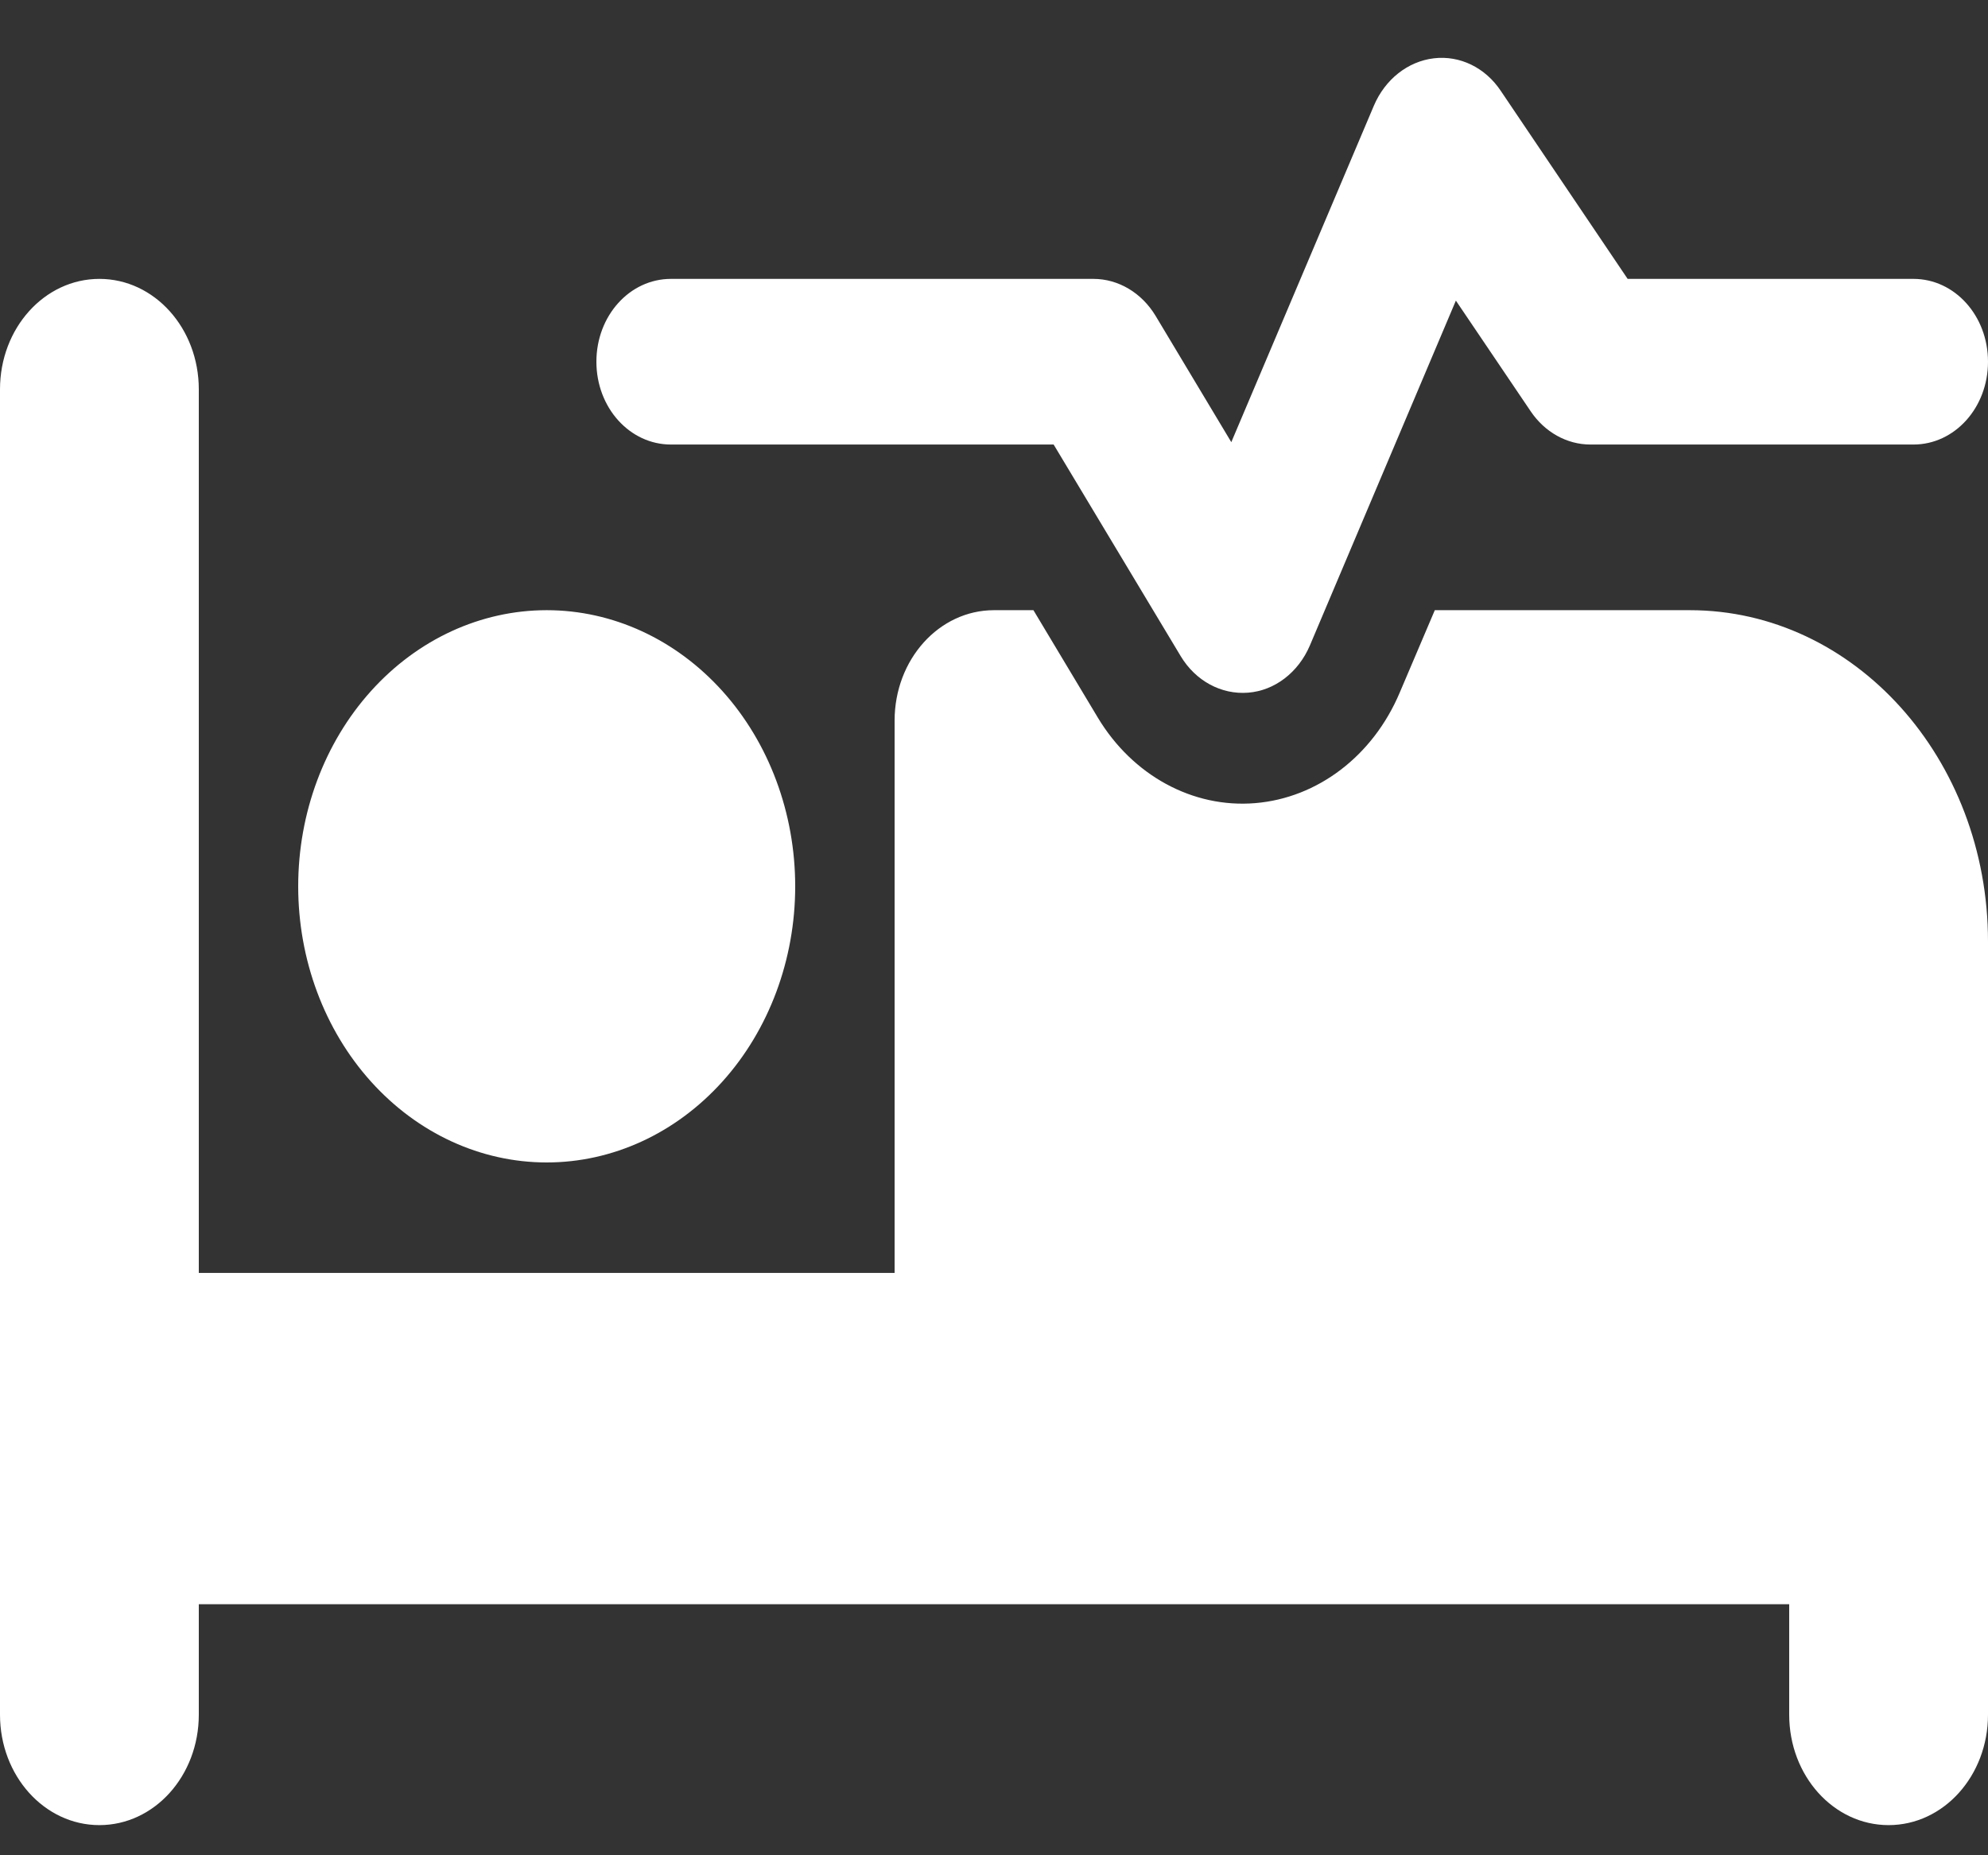 <svg width="30" height="28" viewBox="0 0 30 28" fill="none" xmlns="http://www.w3.org/2000/svg">
<rect x="0" y="0" width="30" height="28" fill="#333333" stroke="none"/>
<g clip-path="url(#clip0_589_829)">
<path d="M22.65 1.375L24.562 4.209H28.875C29.498 4.209 30 4.766 30 5.459C30 6.152 29.498 6.709 28.875 6.709H24C23.644 6.709 23.311 6.521 23.1 6.209L21.97 4.537L19.767 9.741C19.594 10.147 19.238 10.423 18.834 10.454C18.431 10.486 18.042 10.277 17.817 9.902L15.9 6.709H10.125C9.502 6.709 9 6.152 9 5.459C9 4.766 9.502 4.209 10.125 4.209H16.5C16.875 4.209 17.227 4.417 17.438 4.766L18.581 6.673L20.733 1.594C20.902 1.198 21.244 0.927 21.637 0.88C22.031 0.833 22.416 1.021 22.65 1.375ZM15 9.209H15.595L16.566 10.829C17.091 11.704 18 12.199 18.942 12.121C19.884 12.043 20.719 11.408 21.122 10.454L21.652 9.209H25.5C27.984 9.209 30 11.449 30 14.21V25.878C30 26.8 29.33 27.545 28.5 27.545C27.67 27.545 27 26.8 27 25.878V24.211H16.5H15H3V25.878C3 26.8 2.33 27.545 1.5 27.545C0.67 27.545 0 26.8 0 25.878V5.876C0 4.954 0.67 4.209 1.5 4.209C2.33 4.209 3 4.954 3 5.876V19.211H13.5V10.876C13.5 9.954 14.17 9.209 15 9.209ZM8.25 9.209C9.245 9.209 10.198 9.648 10.902 10.43C11.605 11.211 12 12.271 12 13.377C12 14.482 11.605 15.542 10.902 16.323C10.198 17.105 9.245 17.544 8.25 17.544C7.255 17.544 6.302 17.105 5.598 16.323C4.895 15.542 4.5 14.482 4.5 13.377C4.5 12.271 4.895 11.211 5.598 10.43C6.302 9.648 7.255 9.209 8.25 9.209Z" fill="white"/>
</g>
<defs>
<clipPath id="clip0_589_829">
<rect width="30" height="26.67" fill="white" transform="translate(0 0.875)"/>
</clipPath>
</defs>
</svg>
